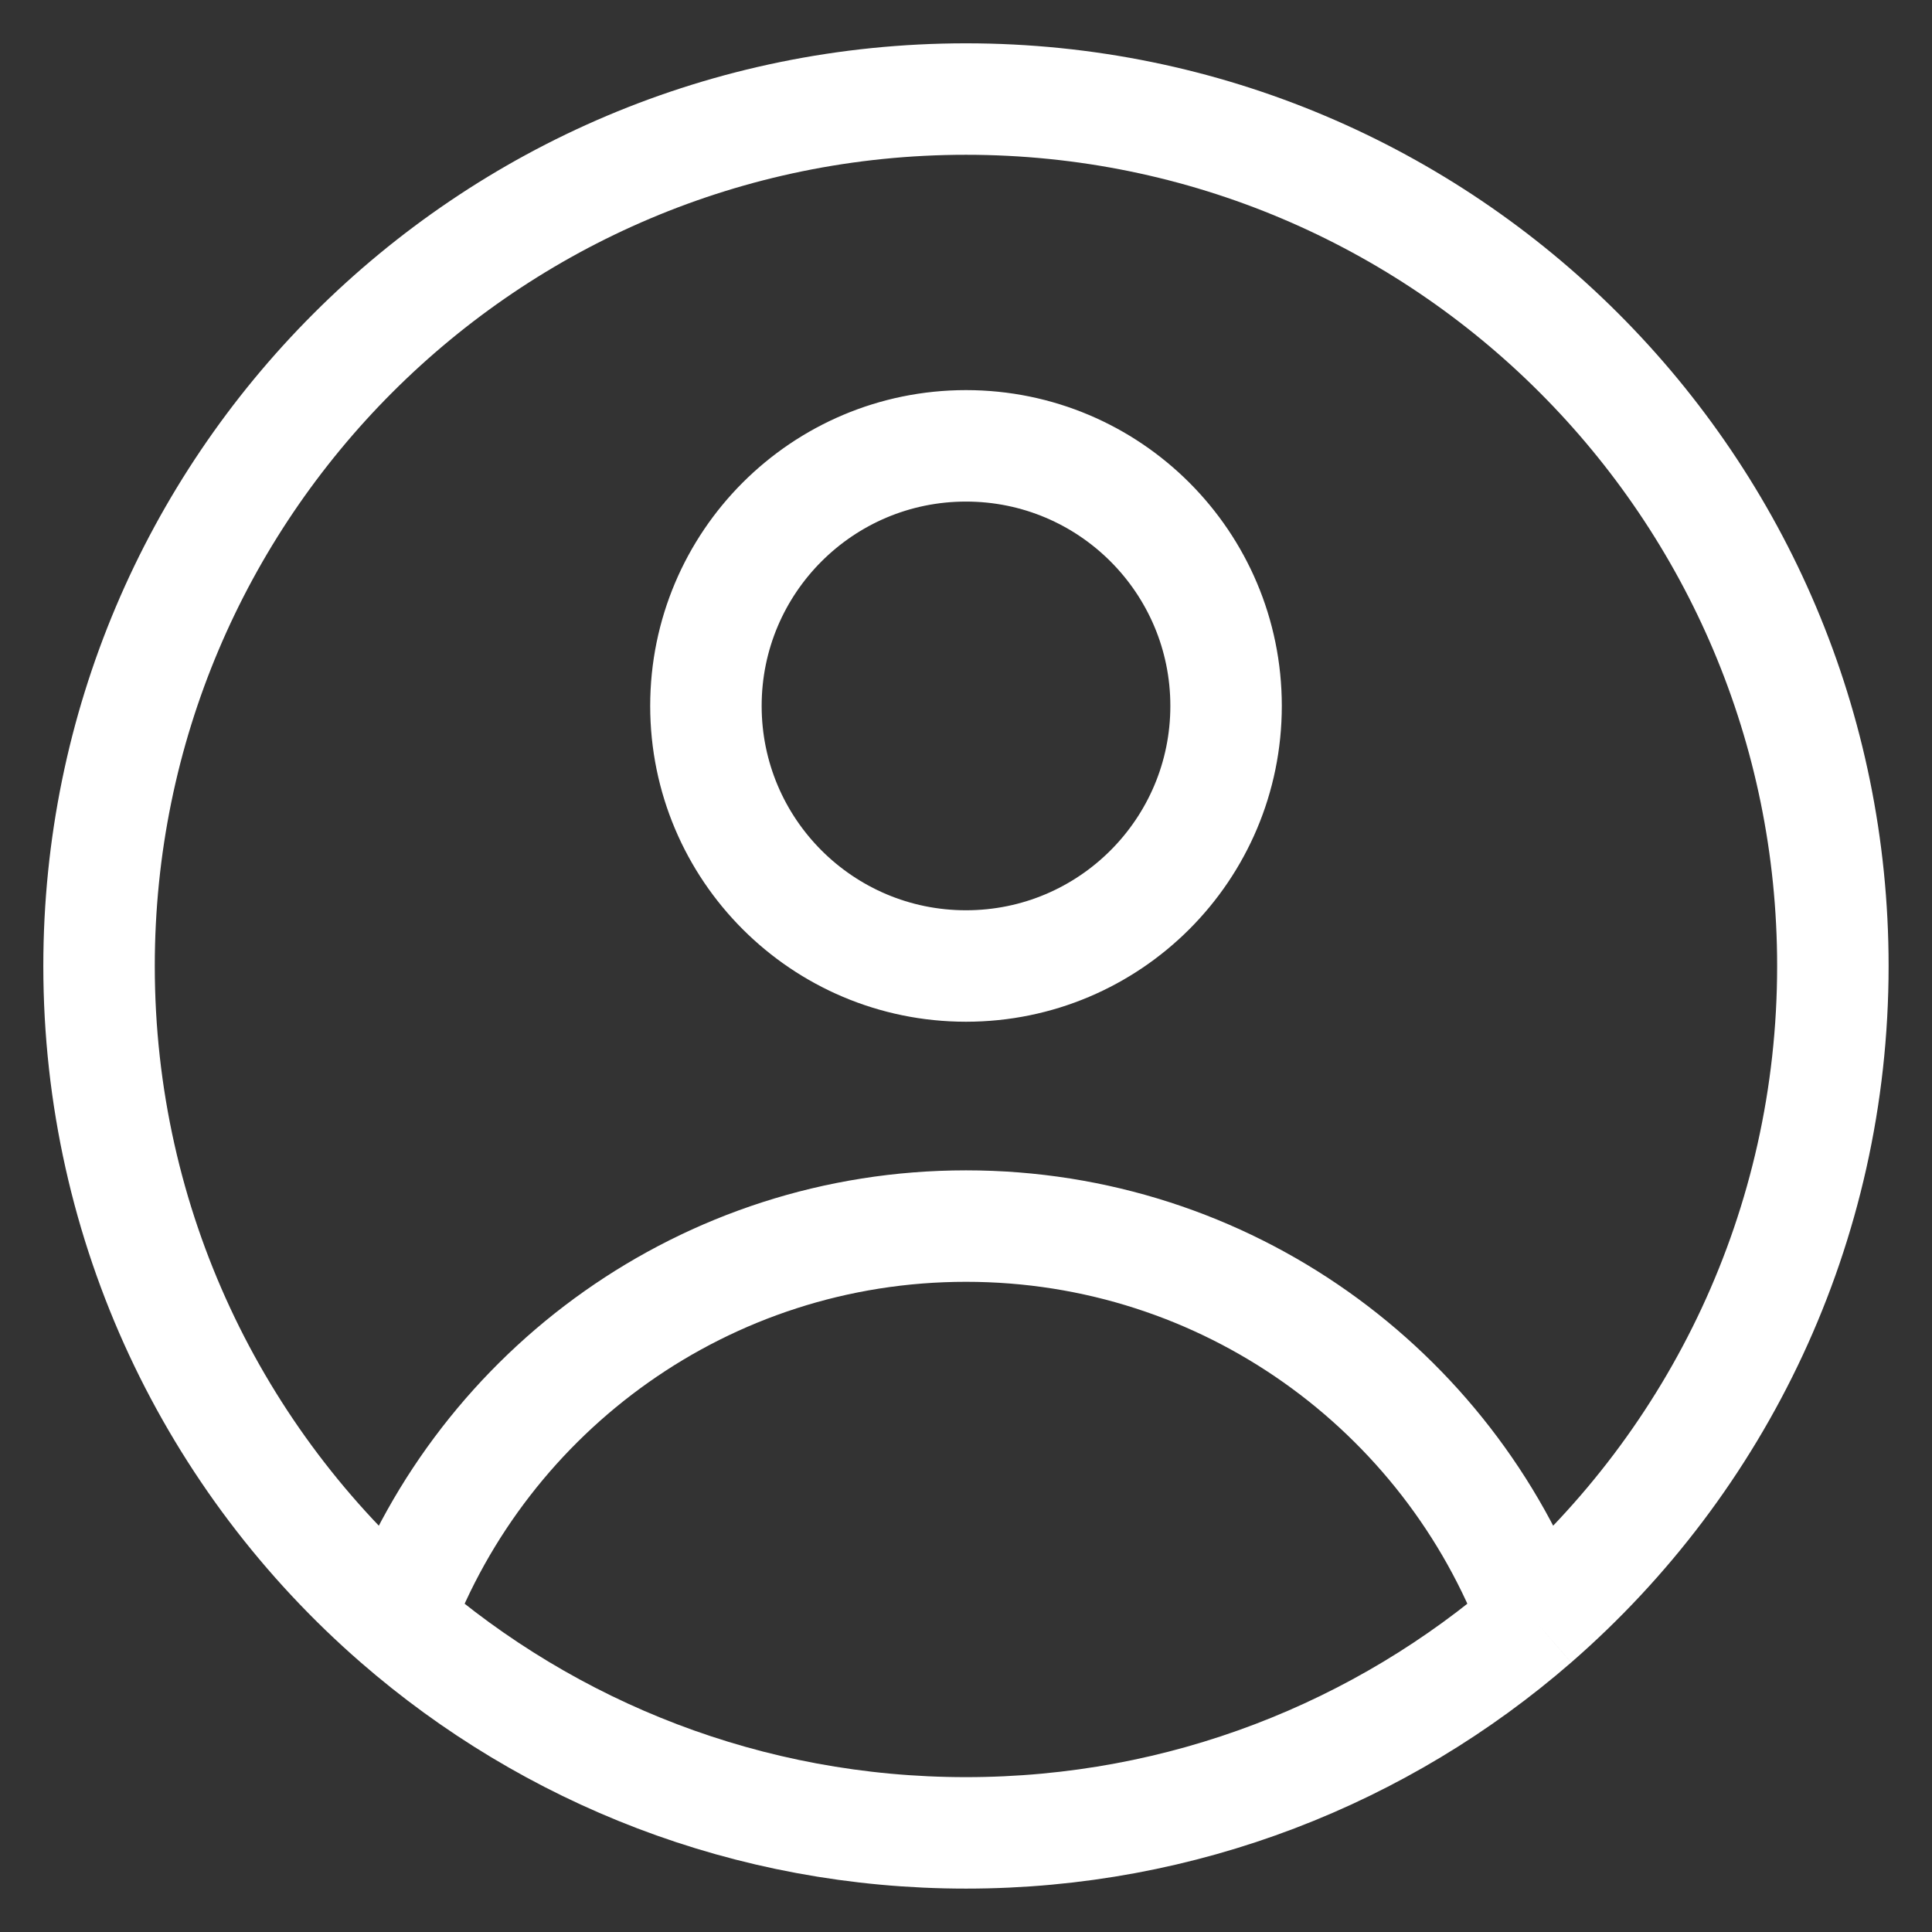 <svg width="26" height="26" viewBox="0 0 26 26" fill="none" xmlns="http://www.w3.org/2000/svg">
    <rect x="0" y="0" width="26" height="26" fill="#333333" stroke="none"/>
    <path d="M20.652 21.807C19.493 18.707 16.504 16.5 13 16.5C9.495 16.5 6.507 18.707 5.348 21.807M20.652 21.807C23.111 19.668 24.666 16.515 24.666 13C24.666 6.556 19.443 1.333 13 1.333C6.556 1.333 1.333 6.556 1.333 13C1.333 16.515 2.888 19.668 5.348 21.807M20.652 21.807C18.603 23.588 15.927 24.666 13 24.666C10.072 24.666 7.396 23.588 5.348 21.807M16.5 9.5C16.5 11.433 14.933 13 13 13C11.067 13 9.5 11.433 9.5 9.5C9.5 7.567 11.067 6 13 6C14.933 6 16.5 7.567 16.5 9.5Z" stroke="#FFFFFF" stroke-width="1.5" stroke-linejoin="round"/>
</svg>
